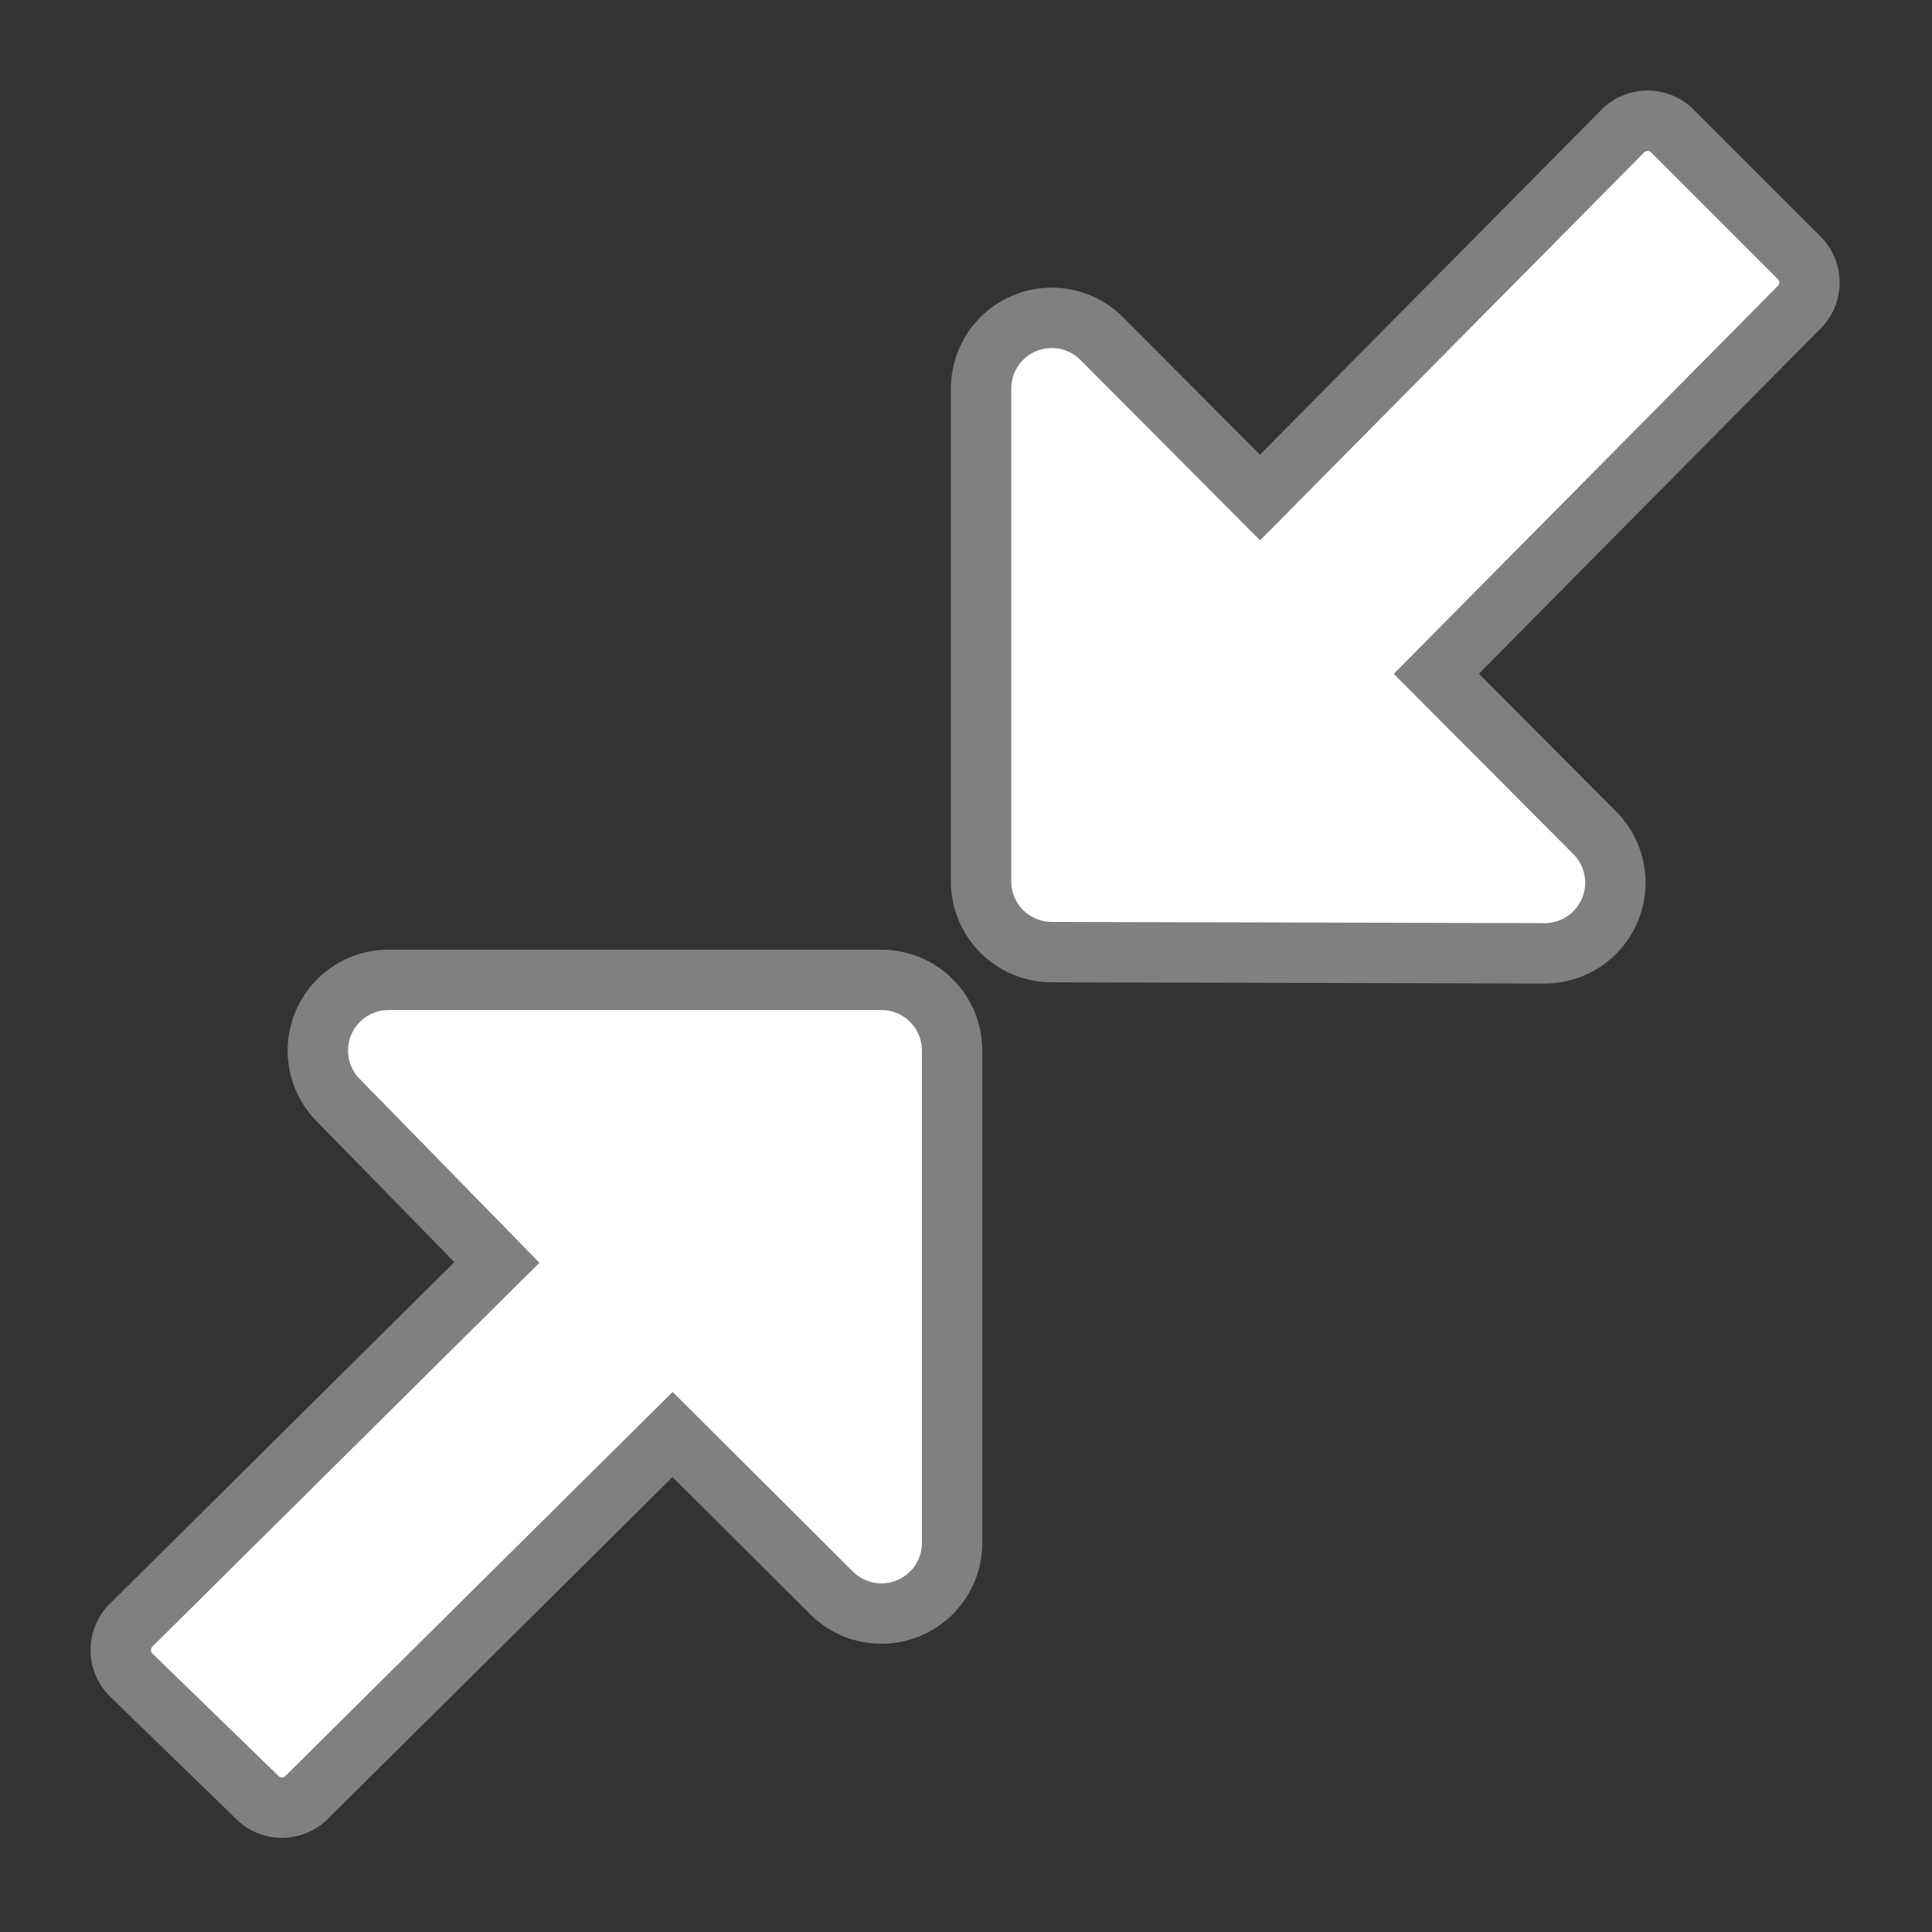 <svg id="图层_1" data-name="图层 1" xmlns="http://www.w3.org/2000/svg" viewBox="0 0 32 32"><rect x="0" y="0" width="32" height="32" fill="#333333" stroke="none"/><title>画板 28</title><path d="M2.18,26.91l6.05-6L5.61,18.23a1.17,1.17,0,0,1,.82-2h8.17a1.17,1.17,0,0,1,1.17,1.17v8.16a1.17,1.17,0,0,1-2,.82l-2.63-2.62-6.05,6a.58.58,0,0,1-.84,0L2.18,27.75a.58.58,0,0,1,0-.84ZM17.42,15.77a1.17,1.17,0,0,1-1.17-1.17V6.43a1.17,1.17,0,0,1,2-.82l2.62,2.63,6-6.06a.58.58,0,0,1,.84,0l2.08,2.08a.58.58,0,0,1,0,.84l-6,6.06,2.62,2.63a1.17,1.17,0,0,1-.82,2Zm0,0" style="fill:#fff;stroke:gray;stroke-miterlimit:10"/></svg>